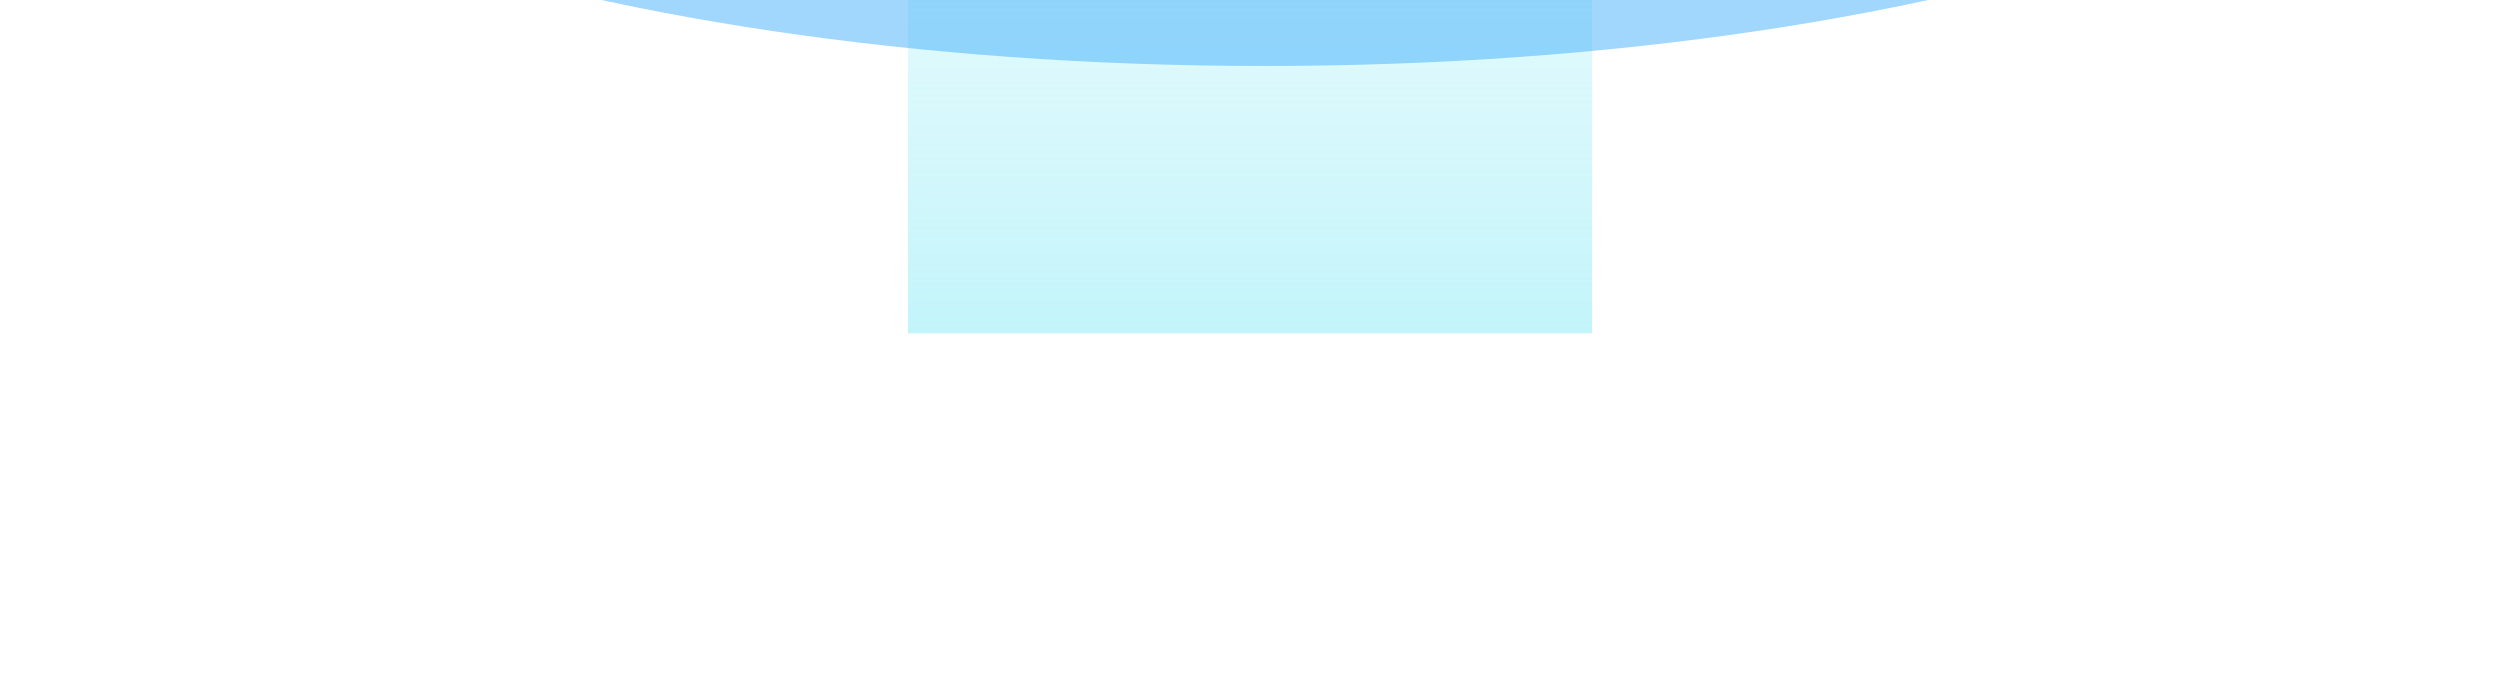 <svg width="1440" height="392" viewBox="0 0 1440 392" fill="none" xmlns="http://www.w3.org/2000/svg">
<g clip-path="url(#clip0_143_85)">
<g filter="url(#filter0_f_143_85)">
<path d="M917 -456.394H523V191.999H917V-456.394Z" fill="url(#paint0_linear_143_85)" fill-opacity="0.7"/>
</g>
<g filter="url(#filter1_f_143_85)">
<path d="M728.538 38C1130.9 38 1457.08 -76.615 1457.08 -218C1457.08 -359.385 1130.9 -474 728.538 -474C326.178 -474 0 -359.385 0 -218C0 -76.615 326.178 38 728.538 38Z" fill="url(#paint1_linear_143_85)" fill-opacity="0.6"/>
</g>
</g>
<defs>
<filter id="filter0_f_143_85" x="323" y="-656.394" width="794" height="1048.39" filterUnits="userSpaceOnUse" color-interpolation-filters="sRGB">
<feFlood flood-opacity="0" result="BackgroundImageFix"/>
<feBlend mode="normal" in="SourceGraphic" in2="BackgroundImageFix" result="shape"/>
<feGaussianBlur stdDeviation="100" result="effect1_foregroundBlur_143_85"/>
</filter>
<filter id="filter1_f_143_85" x="-200" y="-674" width="1857.08" height="912" filterUnits="userSpaceOnUse" color-interpolation-filters="sRGB">
<feFlood flood-opacity="0" result="BackgroundImageFix"/>
<feBlend mode="normal" in="SourceGraphic" in2="BackgroundImageFix" result="shape"/>
<feGaussianBlur stdDeviation="100" result="effect1_foregroundBlur_143_85"/>
</filter>
<linearGradient id="paint0_linear_143_85" x1="720" y1="-456.394" x2="720" y2="191.999" gradientUnits="userSpaceOnUse">
<stop stop-color="white" stop-opacity="0"/>
<stop offset="1" stop-color="#A8F0F8"/>
</linearGradient>
<linearGradient id="paint1_linear_143_85" x1="728.538" y1="-474" x2="728.538" y2="38" gradientUnits="userSpaceOnUse">
<stop stop-color="#FFFBE5" stop-opacity="0"/>
<stop offset="0.355" stop-color="#64BDF8" stop-opacity="0.1"/>
<stop offset="0.805" stop-color="#3BAAFA" stop-opacity="0.8"/>
</linearGradient>
<clipPath id="clip0_143_85">
<rect width="1440" height="392" fill="white"/>
</clipPath>
</defs>
</svg>
